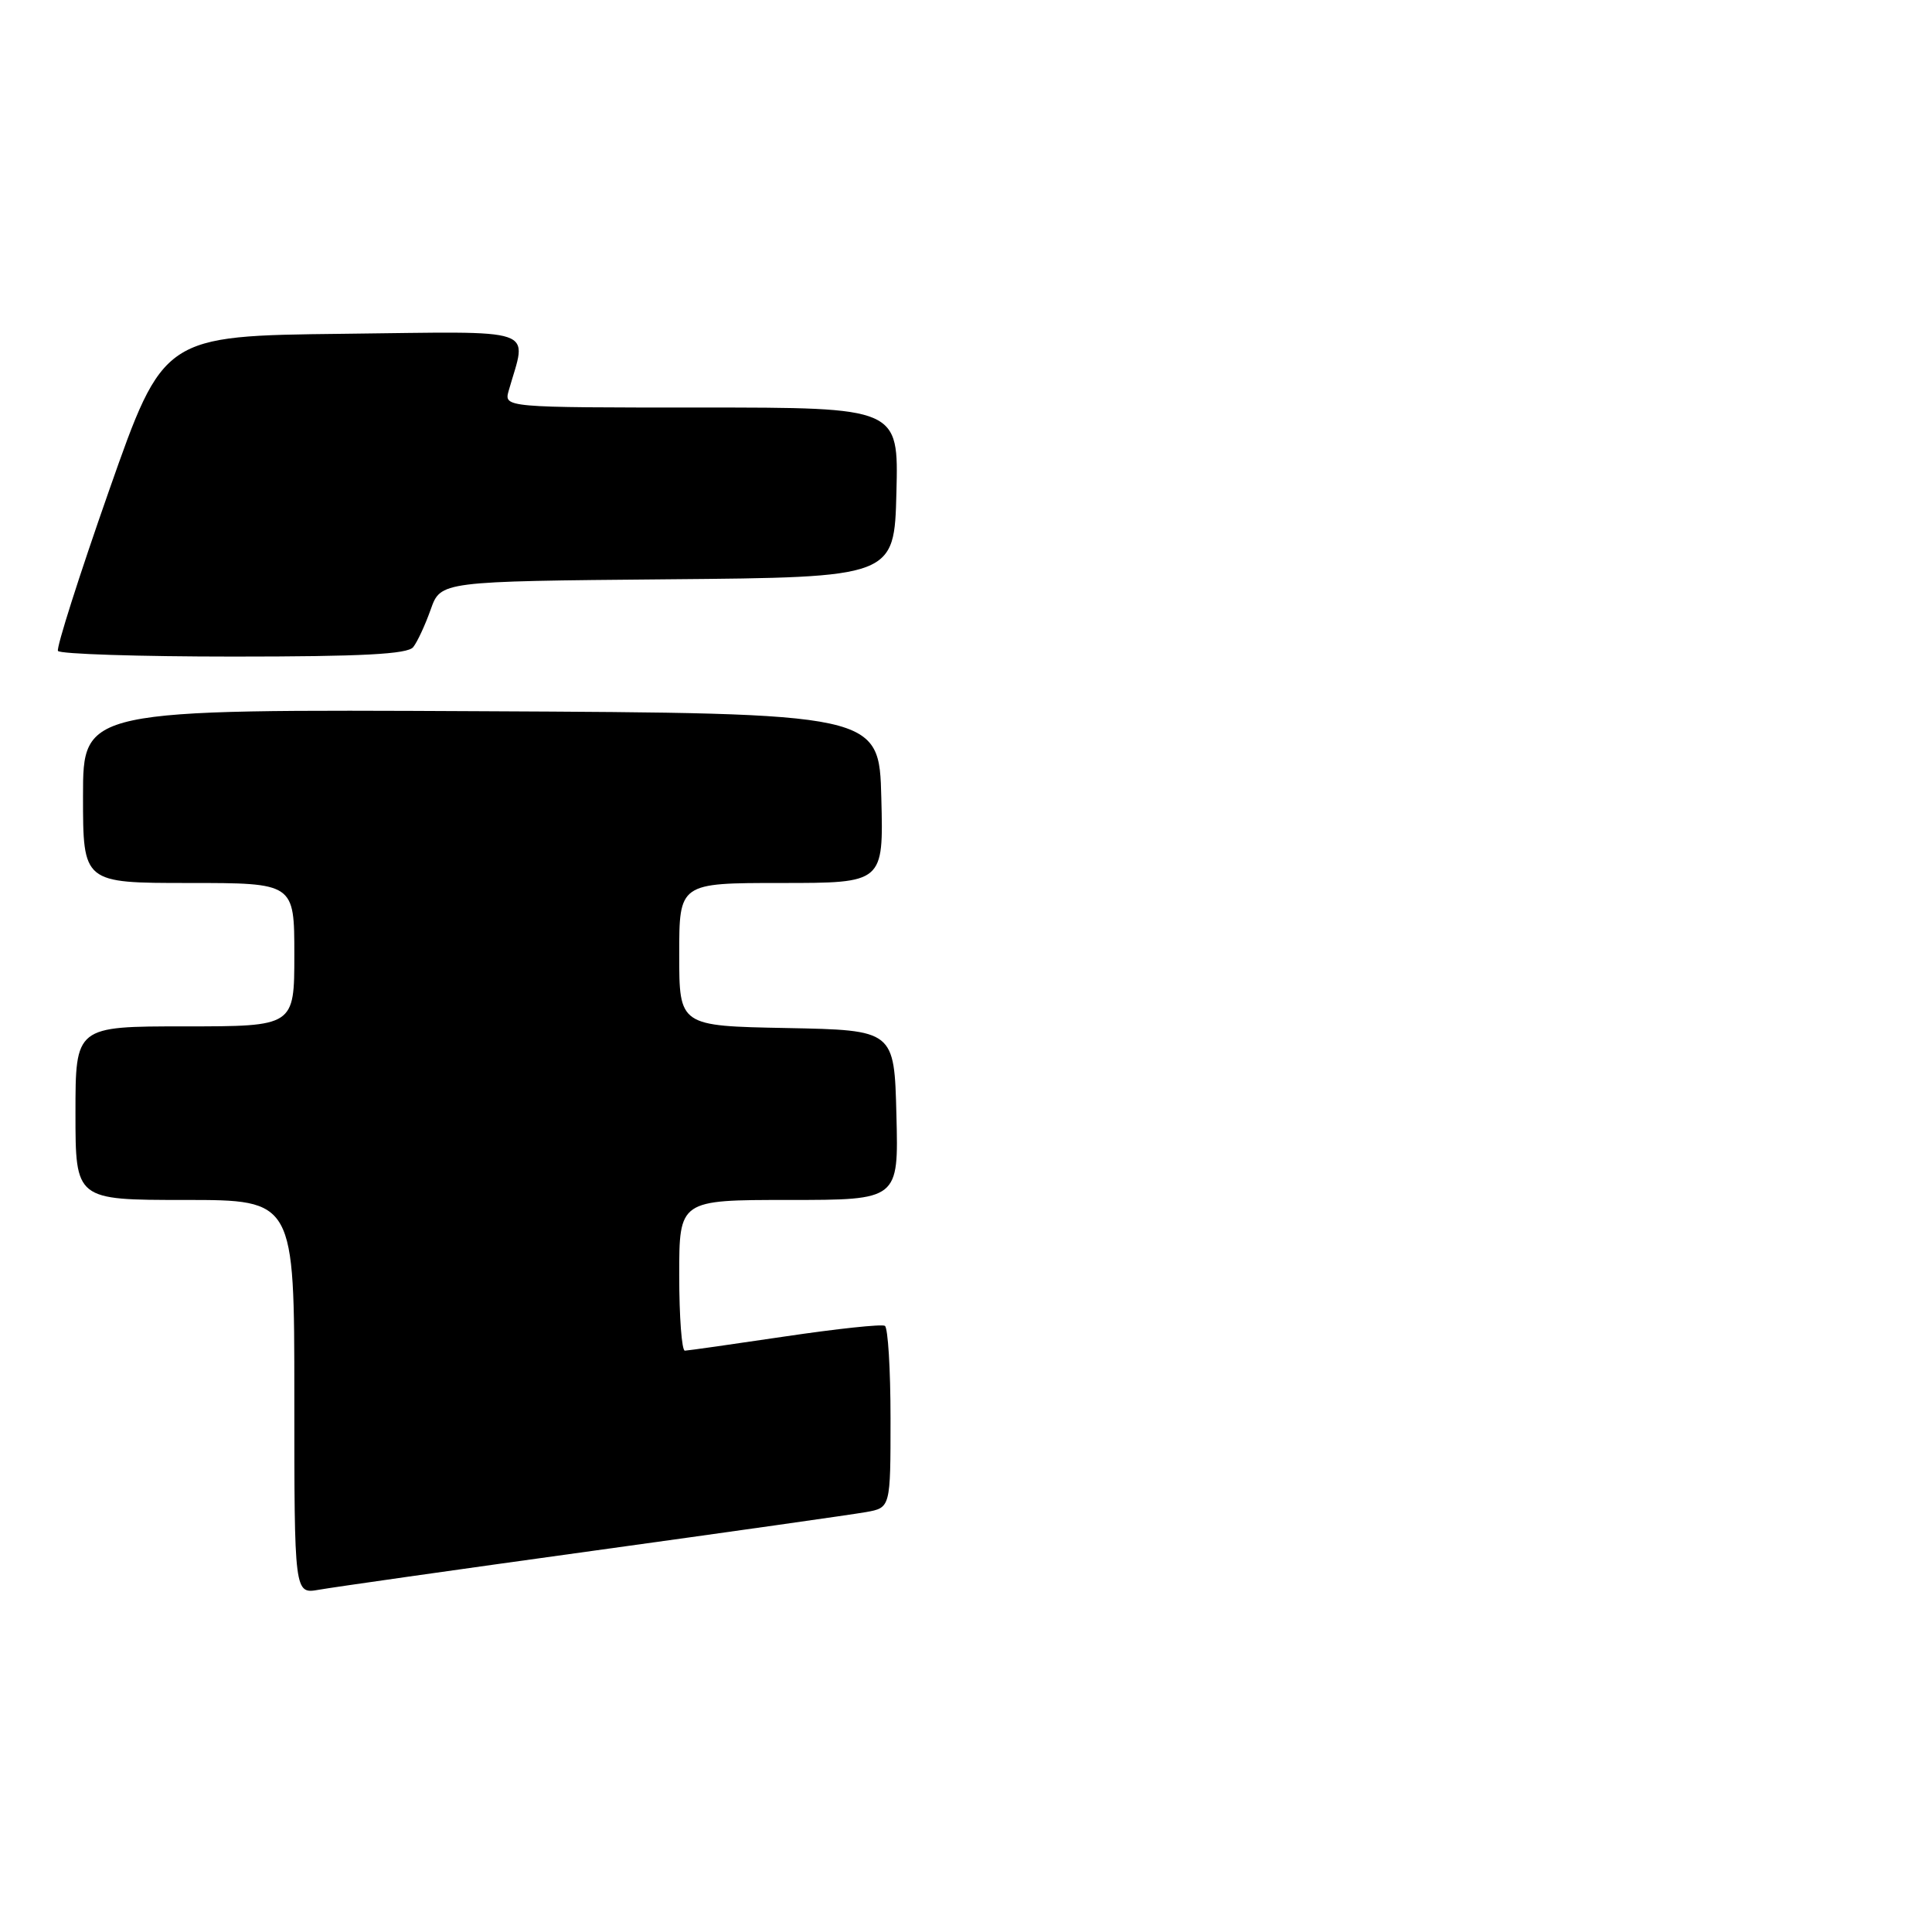 <?xml version="1.0" encoding="UTF-8" standalone="no"?>
<!DOCTYPE svg PUBLIC "-//W3C//DTD SVG 1.1//EN" "http://www.w3.org/Graphics/SVG/1.1/DTD/svg11.dtd" >
<svg xmlns="http://www.w3.org/2000/svg" xmlns:xlink="http://www.w3.org/1999/xlink" version="1.1" viewBox="0 0 256 256">
 <g >
 <path fill="currentColor"
d=" M 78.50 205.50 C 96.65 202.99 112.96 200.68 114.75 200.36 C 118.00 199.78 118.00 199.78 118.00 187.95 C 118.00 181.44 117.66 175.92 117.25 175.68 C 116.84 175.43 110.88 176.07 104.00 177.09 C 97.12 178.11 91.16 178.96 90.75 178.97 C 90.34 178.99 90.00 174.50 90.00 169.00 C 90.00 159.00 90.00 159.00 104.53 159.00 C 119.07 159.00 119.07 159.00 118.78 147.75 C 118.50 136.50 118.50 136.50 104.25 136.22 C 90.00 135.95 90.00 135.95 90.00 126.47 C 90.00 117.00 90.00 117.00 103.53 117.00 C 117.07 117.00 117.07 117.00 116.78 105.75 C 116.50 94.50 116.50 94.50 63.75 94.24 C 11.00 93.98 11.00 93.98 11.00 105.49 C 11.00 117.00 11.00 117.00 25.00 117.00 C 39.00 117.00 39.00 117.00 39.00 126.50 C 39.00 136.00 39.00 136.00 24.50 136.00 C 10.00 136.00 10.00 136.00 10.00 147.50 C 10.00 159.00 10.00 159.00 24.50 159.00 C 39.00 159.00 39.00 159.00 39.00 185.11 C 39.00 211.22 39.00 211.22 42.25 210.65 C 44.04 210.33 60.35 208.01 78.50 205.50 Z  M 54.75 85.75 C 55.30 85.06 56.34 82.82 57.07 80.76 C 58.39 77.03 58.39 77.03 88.45 76.76 C 118.50 76.50 118.50 76.50 118.78 65.25 C 119.07 54.00 119.07 54.00 92.92 54.00 C 66.77 54.00 66.77 54.00 67.41 51.75 C 69.83 43.23 71.87 43.93 45.45 44.23 C 21.65 44.50 21.65 44.50 14.45 65.00 C 10.49 76.28 7.45 85.84 7.68 86.25 C 7.92 86.66 18.39 87.00 30.94 87.00 C 47.99 87.00 54.01 86.68 54.75 85.75 Z "/>
</g>
</svg>